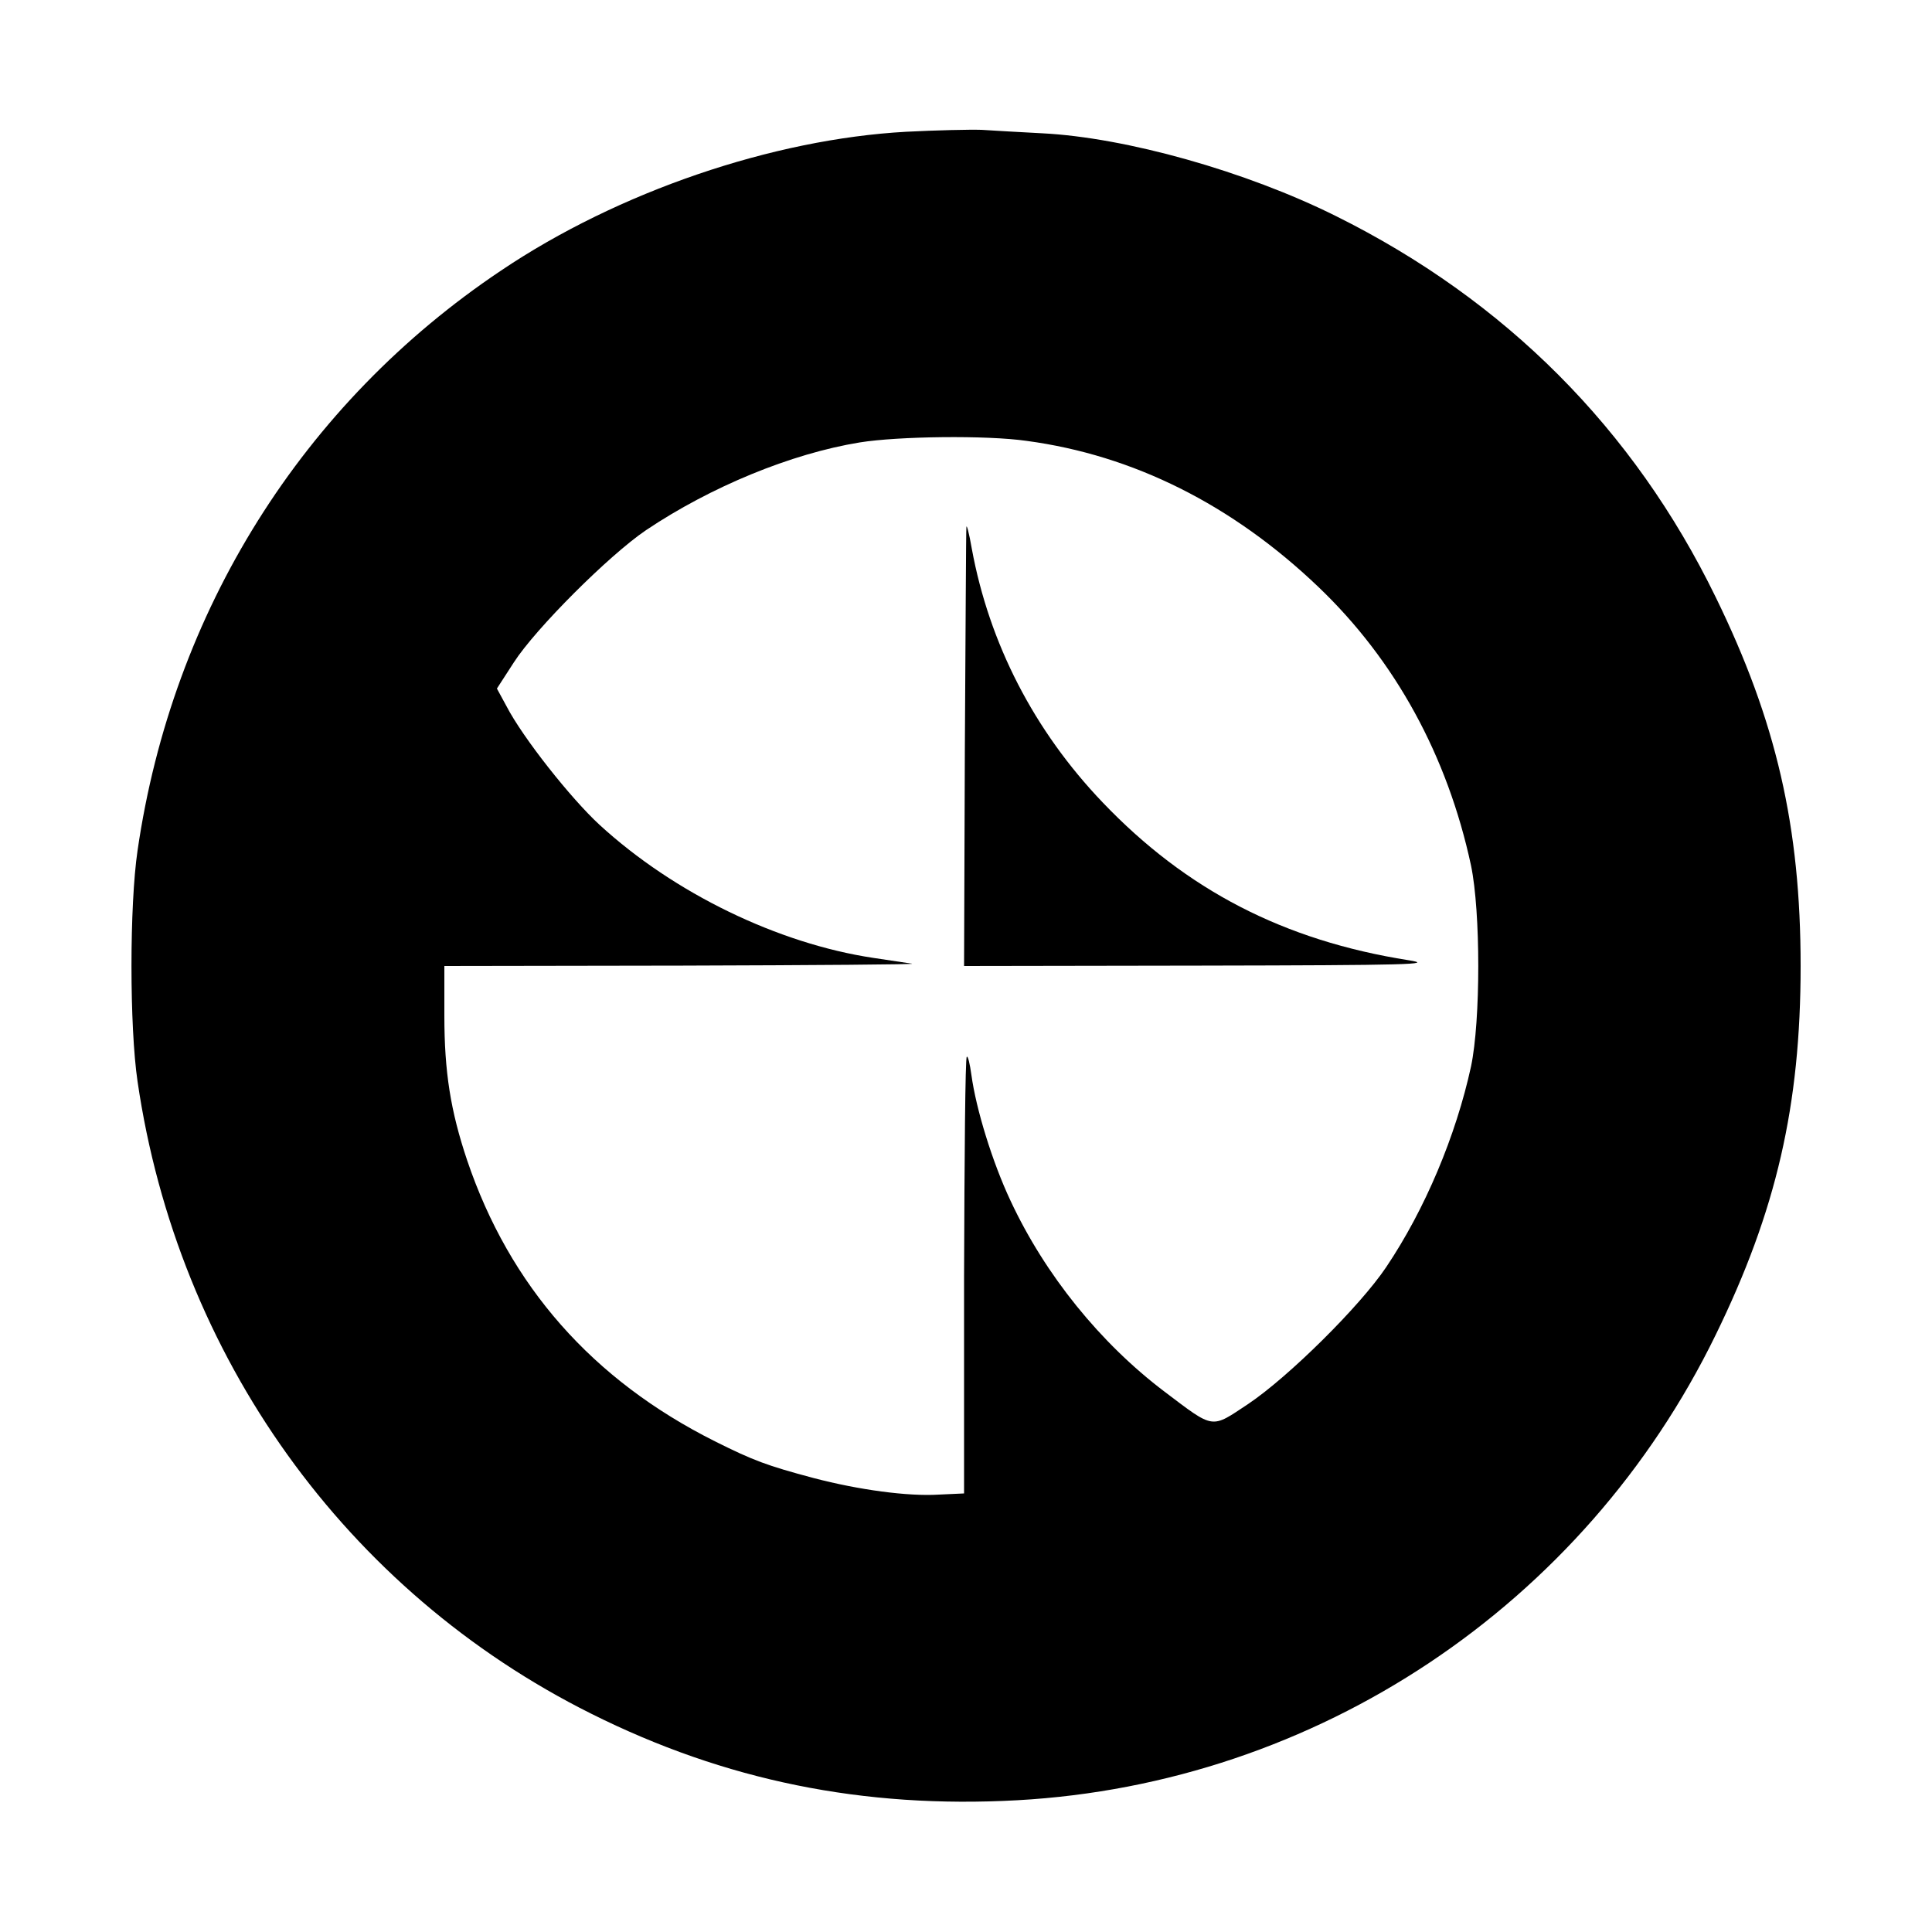 <?xml version="1.0" standalone="no"?>
<!DOCTYPE svg PUBLIC "-//W3C//DTD SVG 20010904//EN"
 "http://www.w3.org/TR/2001/REC-SVG-20010904/DTD/svg10.dtd">
<svg version="1.0" xmlns="http://www.w3.org/2000/svg"
 width="500pt" height="500pt" viewBox="0 0 500 500"
 preserveAspectRatio="xMidYMid meet">
<g transform="translate(0,500) scale(0.1,-0.1)"
fill="#000000" stroke="none">
<path d="M2345 4659 c-345 -19 -745 -155 -1048 -359 -514 -344 -851 -882 -941
-1501 -21 -142 -21 -456 0 -598 104 -711 539 -1319 1174 -1636 346 -173 704
-246 1103 -224 774 43 1466 504 1807 1204 157 321 220 594 220 955 0 360 -63
634 -220 955 -212 435 -544 768 -983 986 -233 116 -543 203 -759 214 -57 3
-128 7 -158 9 -30 1 -118 -1 -195 -5z m312 -800 c276 -37 532 -165 755 -378
199 -190 334 -437 395 -721 25 -120 25 -401 0 -520 -39 -179 -119 -370 -220
-520 -68 -101 -252 -283 -356 -353 -98 -65 -87 -67 -218 32 -165 125 -308 301
-398 494 -47 100 -89 237 -101 325 -4 29 -9 50 -12 47 -4 -3 -6 -259 -7 -568
l0 -562 -65 -3 c-80 -5 -207 12 -325 43 -120 32 -155 45 -255 95 -317 159
-531 402 -641 727 -43 128 -59 229 -59 374 l0 129 618 1 c339 1 606 3 592 5
-14 2 -59 9 -100 15 -246 37 -515 167 -708 344 -75 69 -199 226 -241 307 l-25
46 44 68 c56 87 246 277 342 342 167 112 375 198 553 227 99 16 328 19 432 4z"/>
<path d="M2501 3635 c-1 -11 -2 -271 -4 -578 l-2 -557 615 1 c537 1 605 3 535
14 -323 51 -575 182 -791 408 -178 186 -294 412 -339 657 -7 41 -14 66 -14 55z"/>
</g>
</svg>
